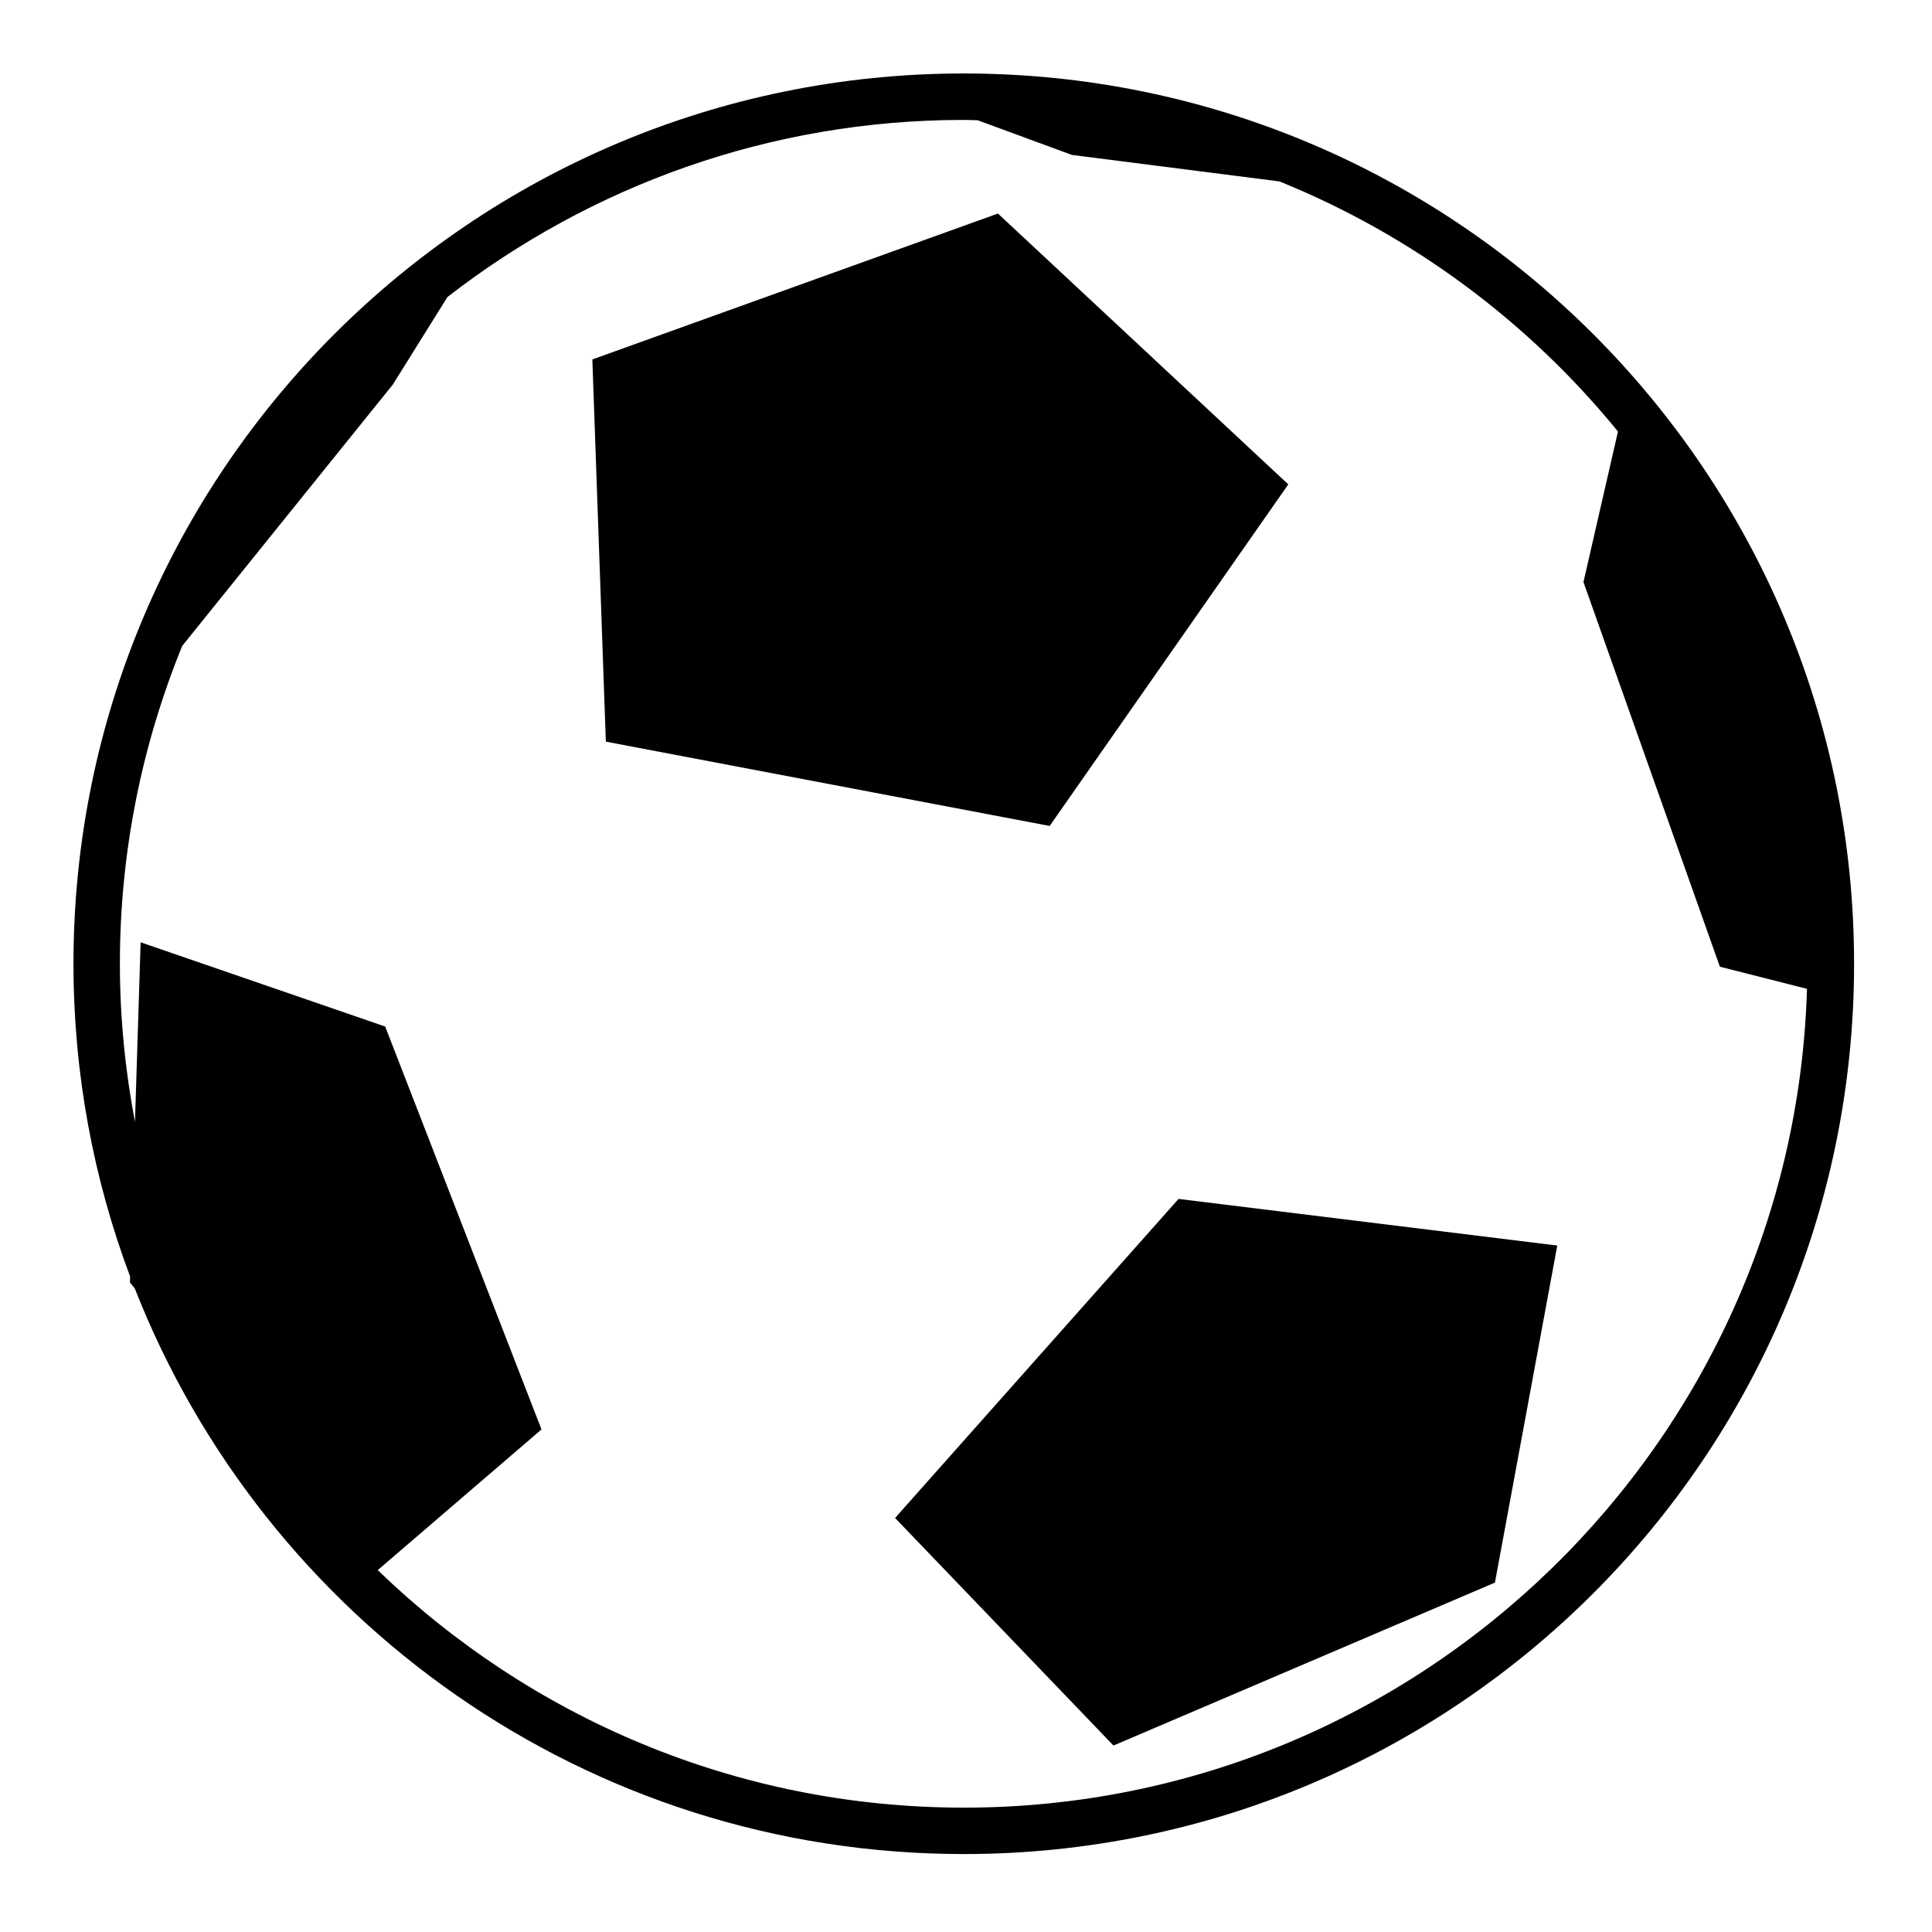 <?xml version="1.0" encoding="utf-8"?>
<!-- Generator: Adobe Illustrator 17.0.0, SVG Export Plug-In . SVG Version: 6.00 Build 0)  -->
<!DOCTYPE svg PUBLIC "-//W3C//DTD SVG 1.1//EN" "http://www.w3.org/Graphics/SVG/1.1/DTD/svg11.dtd">
<svg version="1.1" id="Capa_1" xmlns="http://www.w3.org/2000/svg" xmlns:xlink="http://www.w3.org/1999/xlink" x="0px" y="0px"
	 width="72px" height="72px" viewBox="-4 -4 72 72" enable-background="new -4 -4 72 72" xml:space="preserve">
<g>
	<polygon points="35.118,26.781 44.011,14.051 33.19,3.958 18.075,9.395 18.578,23.639 	"/>
	<polygon points="29.357,52.571 37.496,61.051 51.712,54.979 54.035,42.418 39.921,40.68 	"/>
	<path d="M0.842,43.795l0.18,0.218c4.836,12.34,16.841,21.082,30.895,21.082c18.324,0,33.179-14.854,33.179-33.179
		S50.241-1.262,31.917-1.262S-1.262,13.592-1.262,31.917c0,4.103,0.75,8.03,2.112,11.658L0.842,43.795z M0.468,31.917
		c0-4.191,0.831-8.189,2.324-11.848l7.848-9.738l2.035-3.262c5.323-4.131,11.997-6.6,19.241-6.6c0.174,0,0.346,0.01,0.52,0.013
		l3.51,1.292l7.736,0.987c4.955,2.007,9.287,5.237,12.615,9.321l-1.286,5.61l5.084,14.335l3.246,0.824
		c-0.497,16.91-14.398,30.515-31.425,30.515c-8.479,0-16.178-3.379-21.839-8.852l6.103-5.243l-5.825-15.015l-9.114-3.139
		L1.03,37.811C0.667,35.901,0.468,33.932,0.468,31.917z"/>
</g>
</svg>
